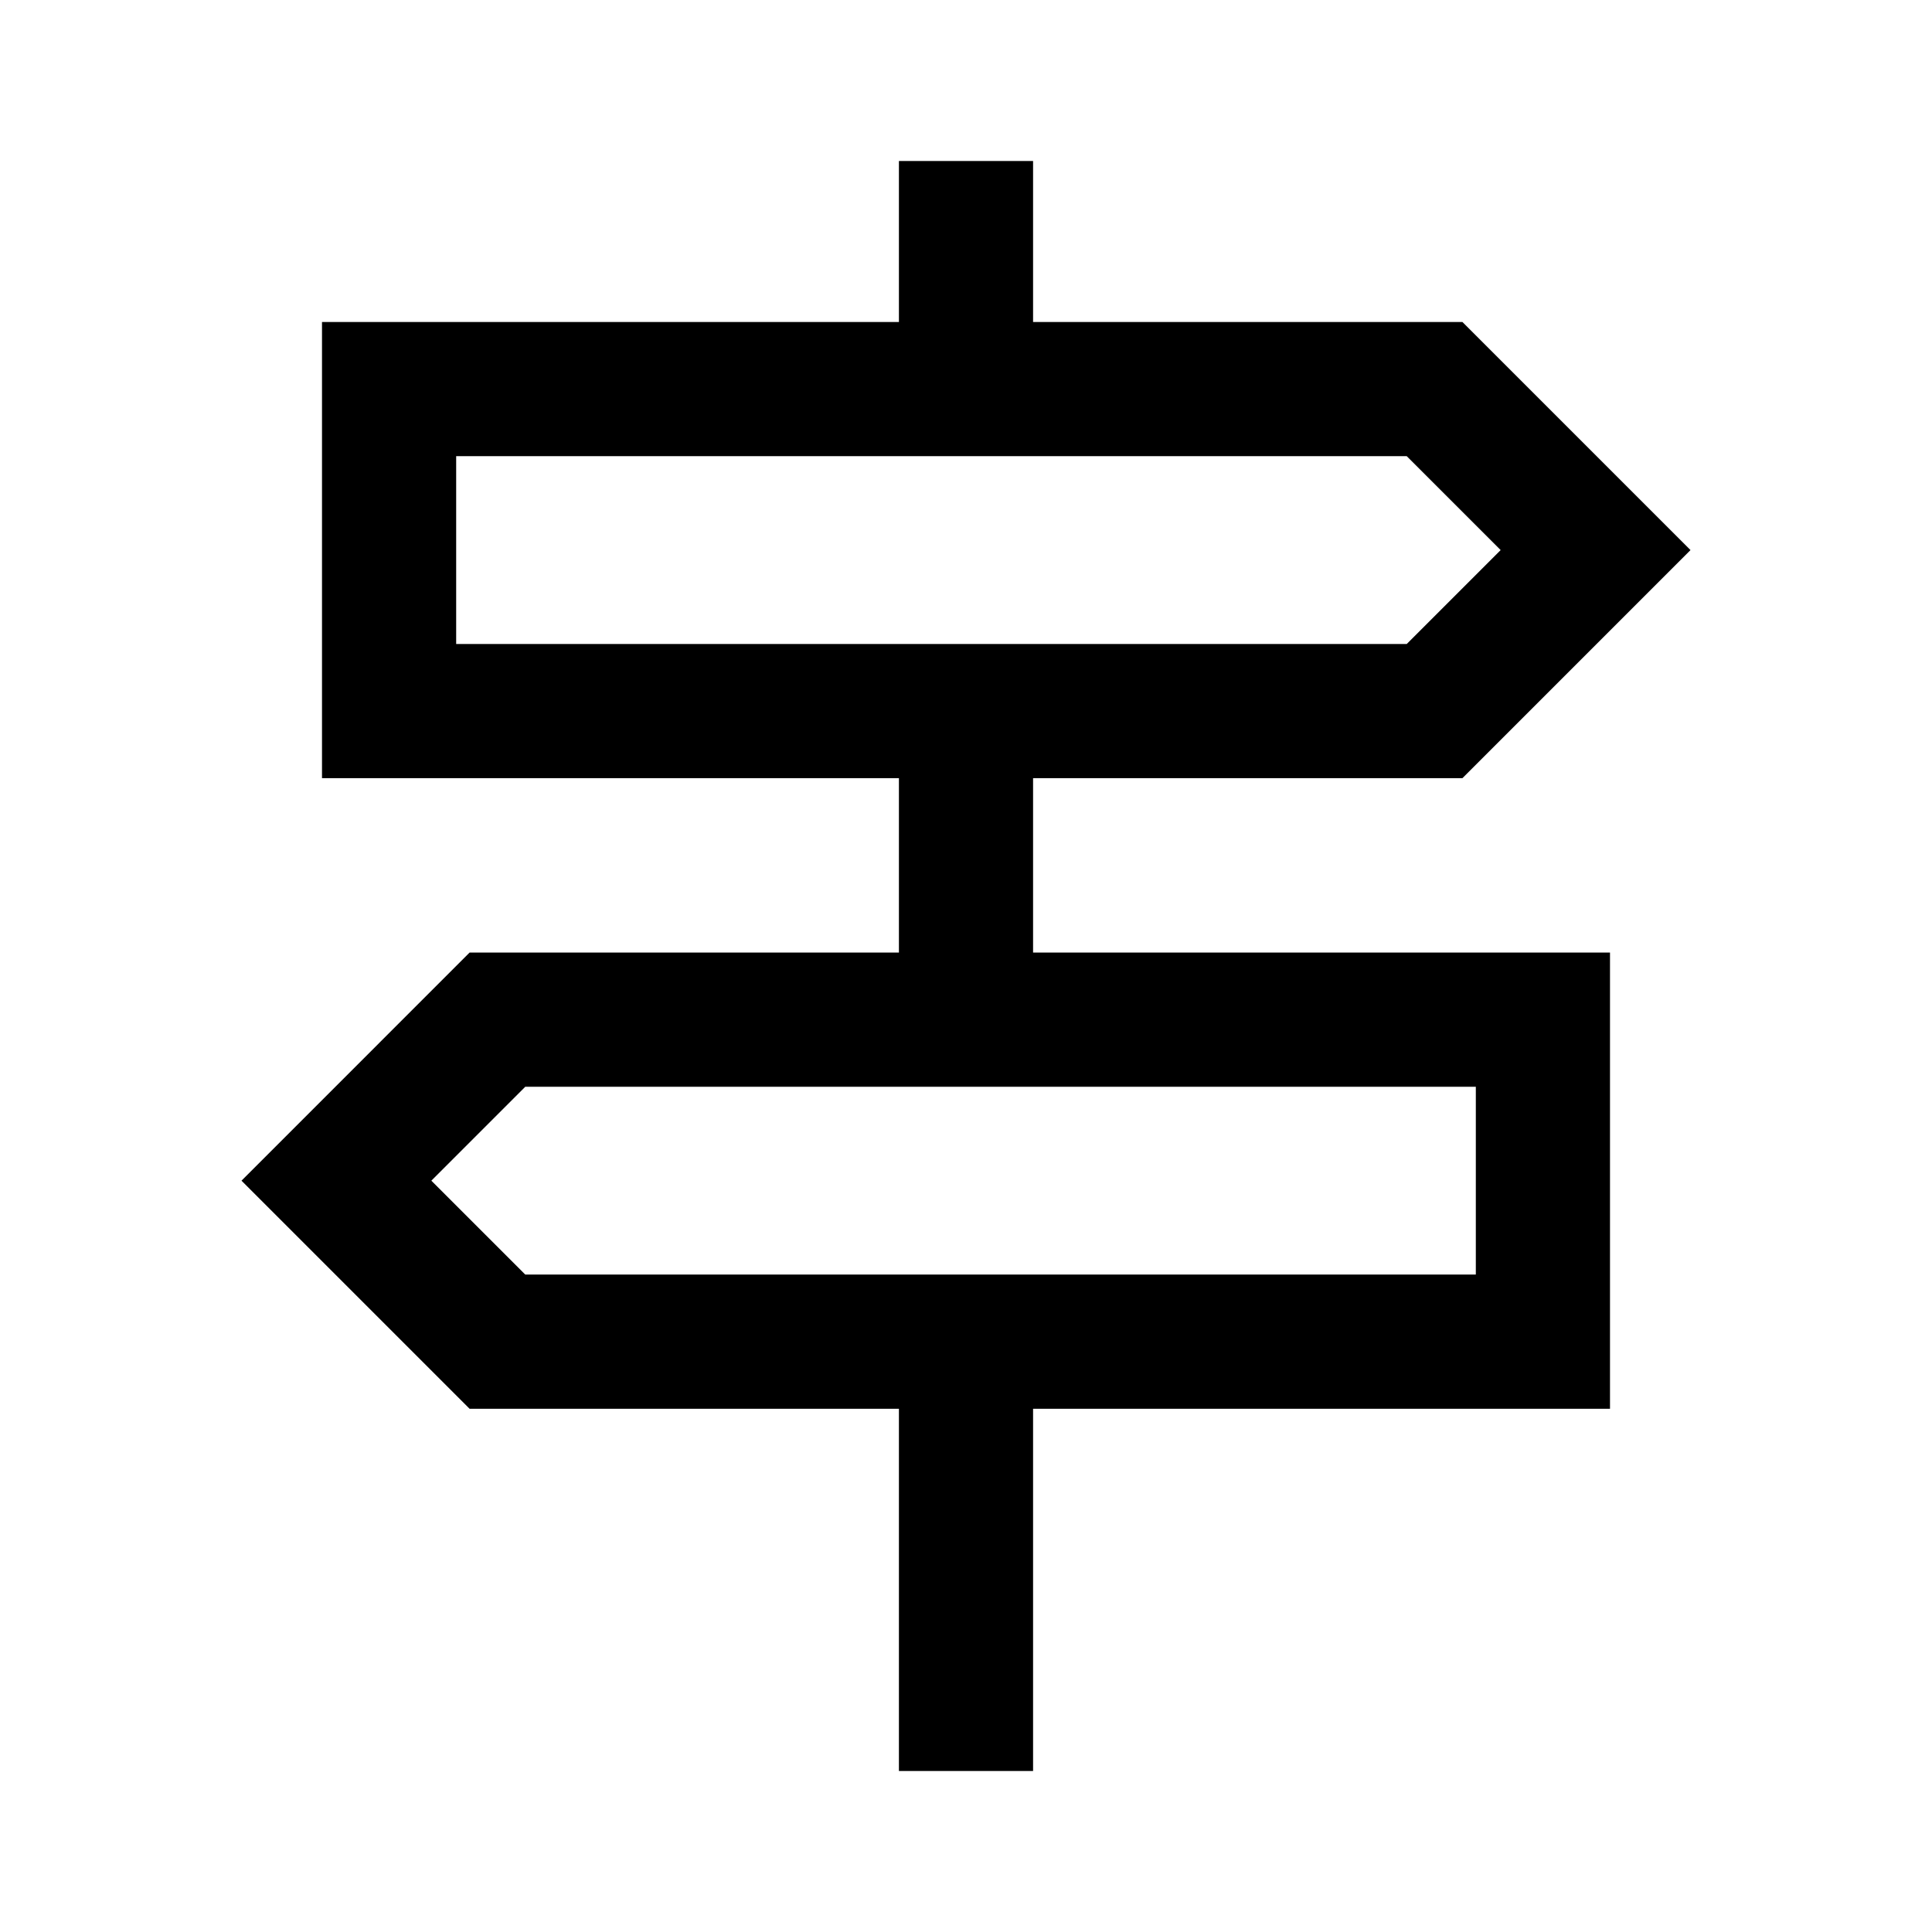 <svg xmlns="http://www.w3.org/2000/svg" height="40" viewBox="0 -960 960 960" width="40"><path d="M446.67-80v-180H233.33L120-373.33l113.33-113.34h213.34v-86.66H160V-800h286.67v-80h66.66v80h213.34L840-686.67 726.67-573.33H513.33v86.66H800V-260H513.33v180h-66.66Zm-220-560H699l46.67-46.67L699-733.33H226.67V-640ZM261-326.67h472.33V-420H261l-46.67 46.67L261-326.67ZM226.67-640v-93.33V-640Zm506.66 313.33V-420v93.33Z"/></svg>